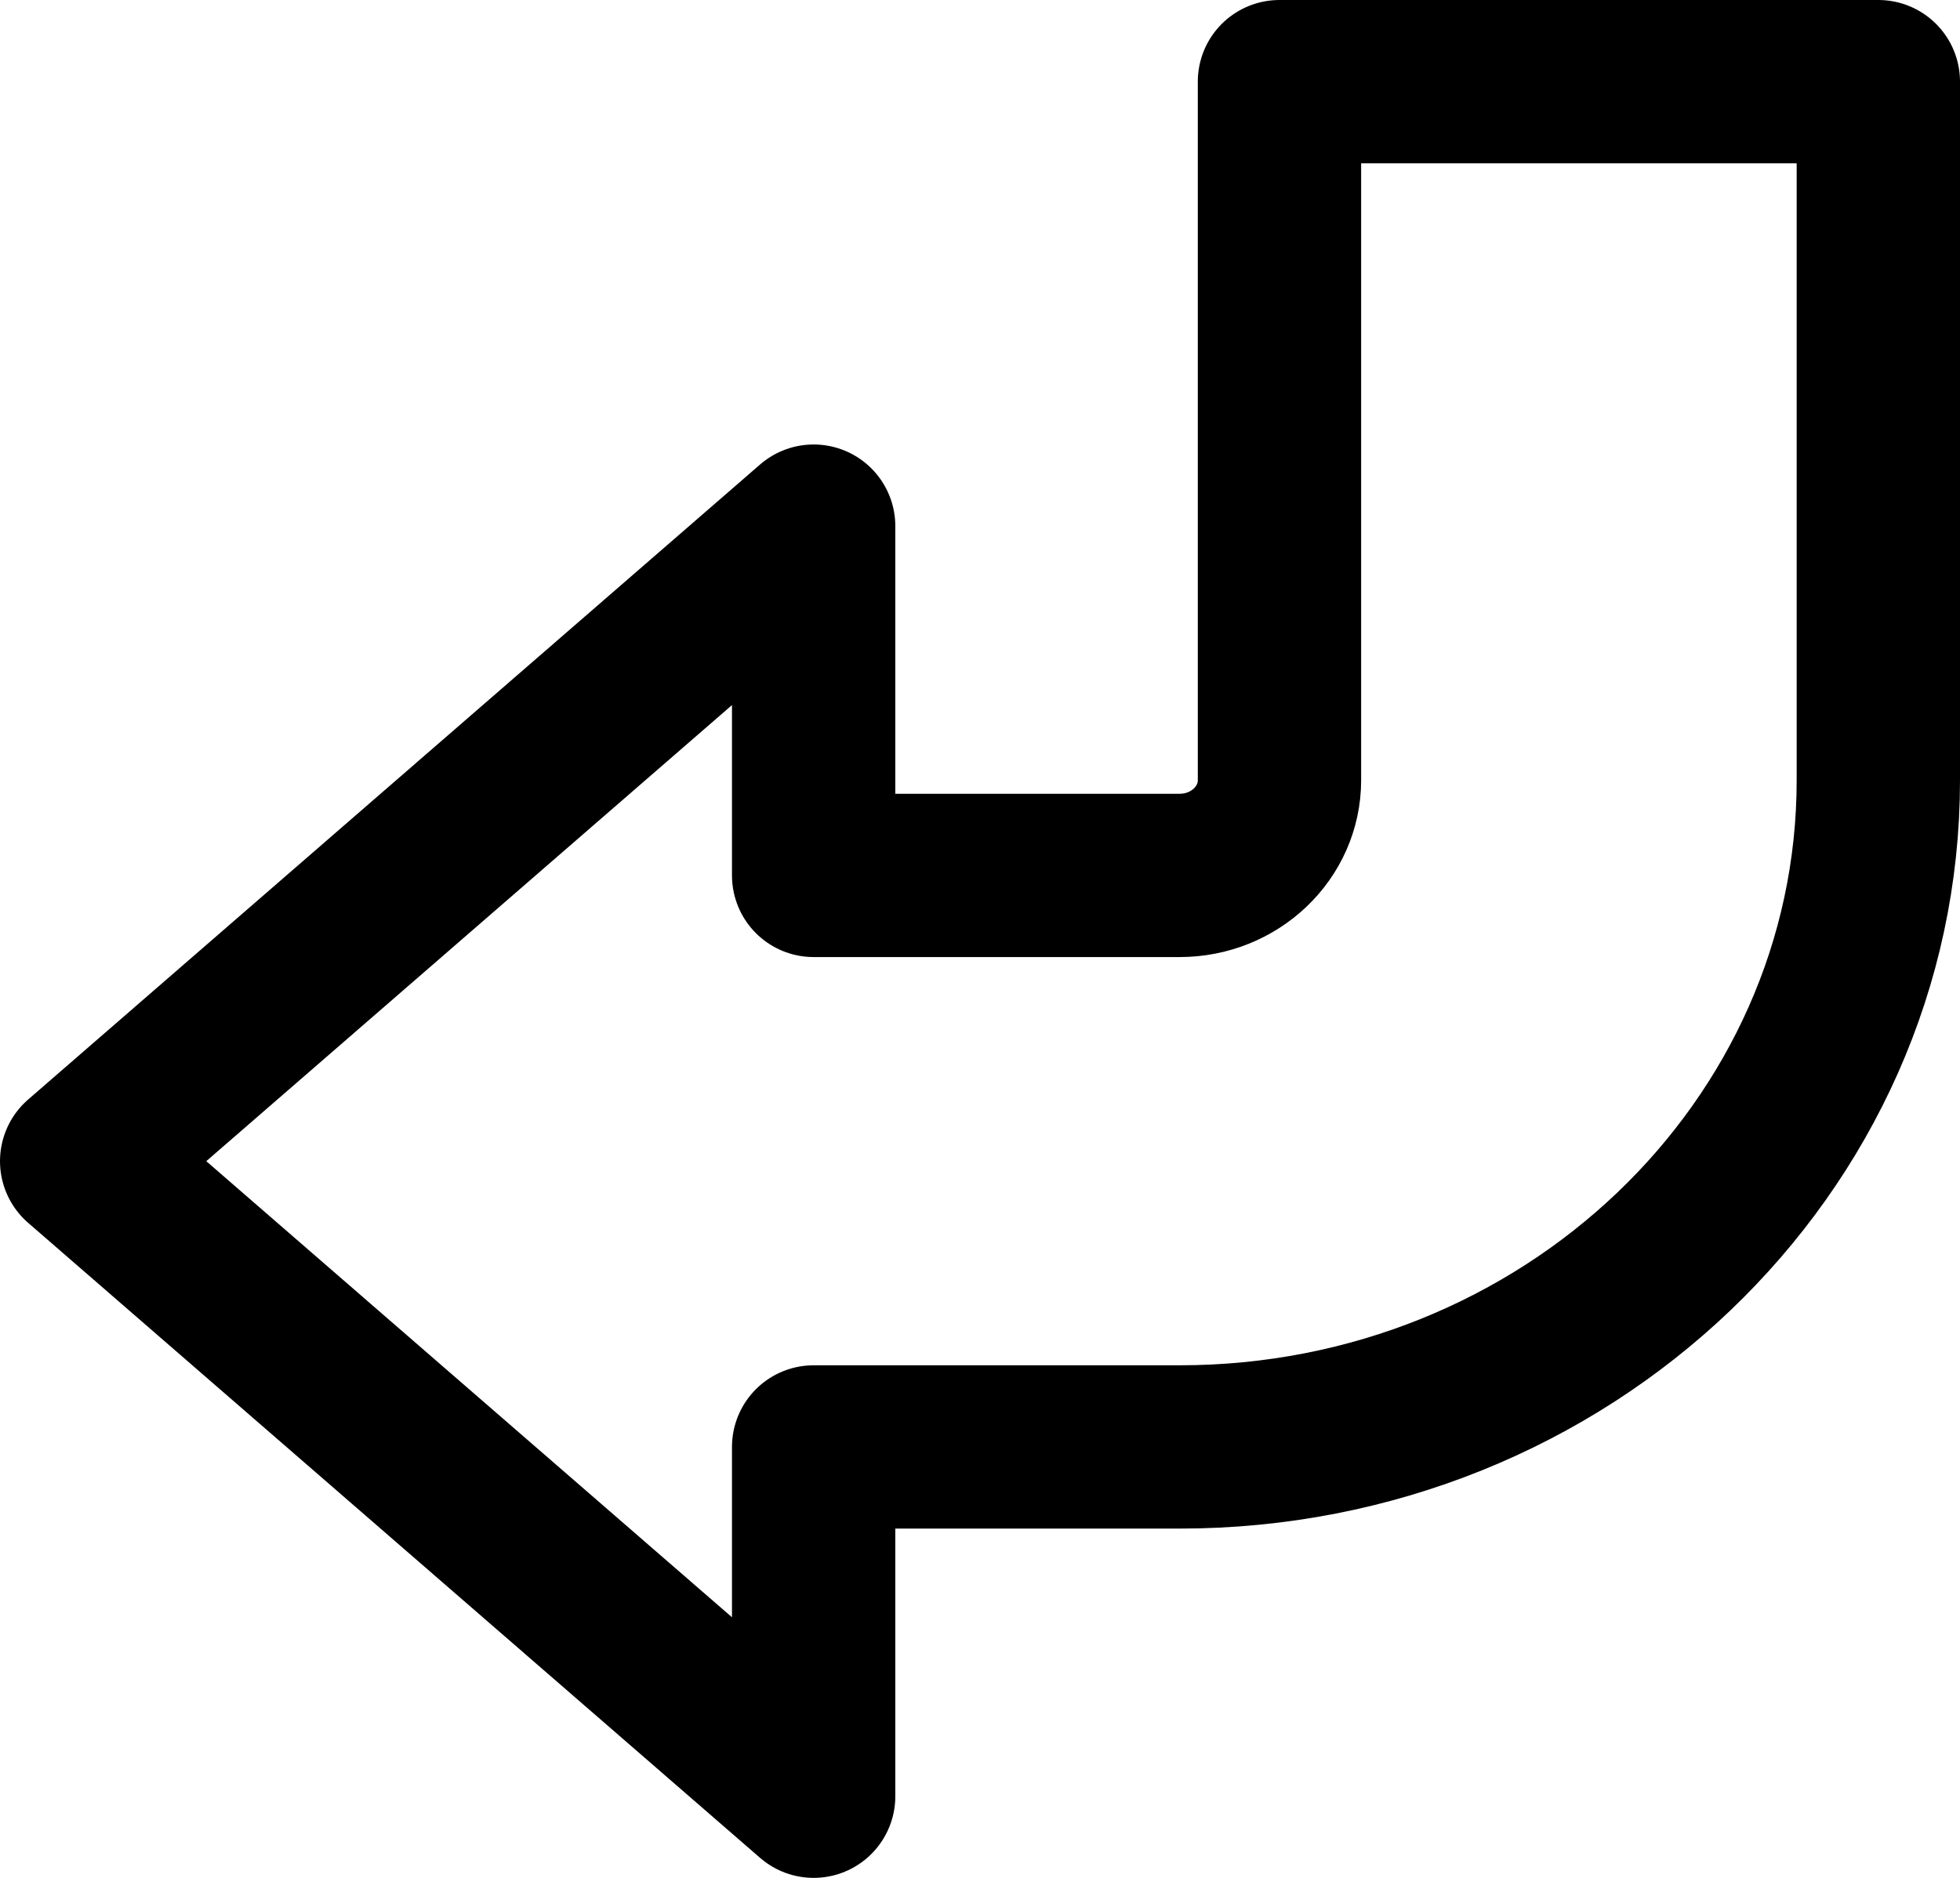 <svg width="24" height="23" viewBox="0 0 24 23" fill="none" xmlns="http://www.w3.org/2000/svg">
<path d="M15.667 1V9.556C15.667 10.2 15.12 10.722 14.444 10.722H9.963V6.444L1 14.222L9.963 22V17.722H14.444C19.169 17.722 23 14.066 23 9.556V1H15.667Z" stroke="currentColor" stroke-width="2" stroke-linejoin="round"/>
</svg>
